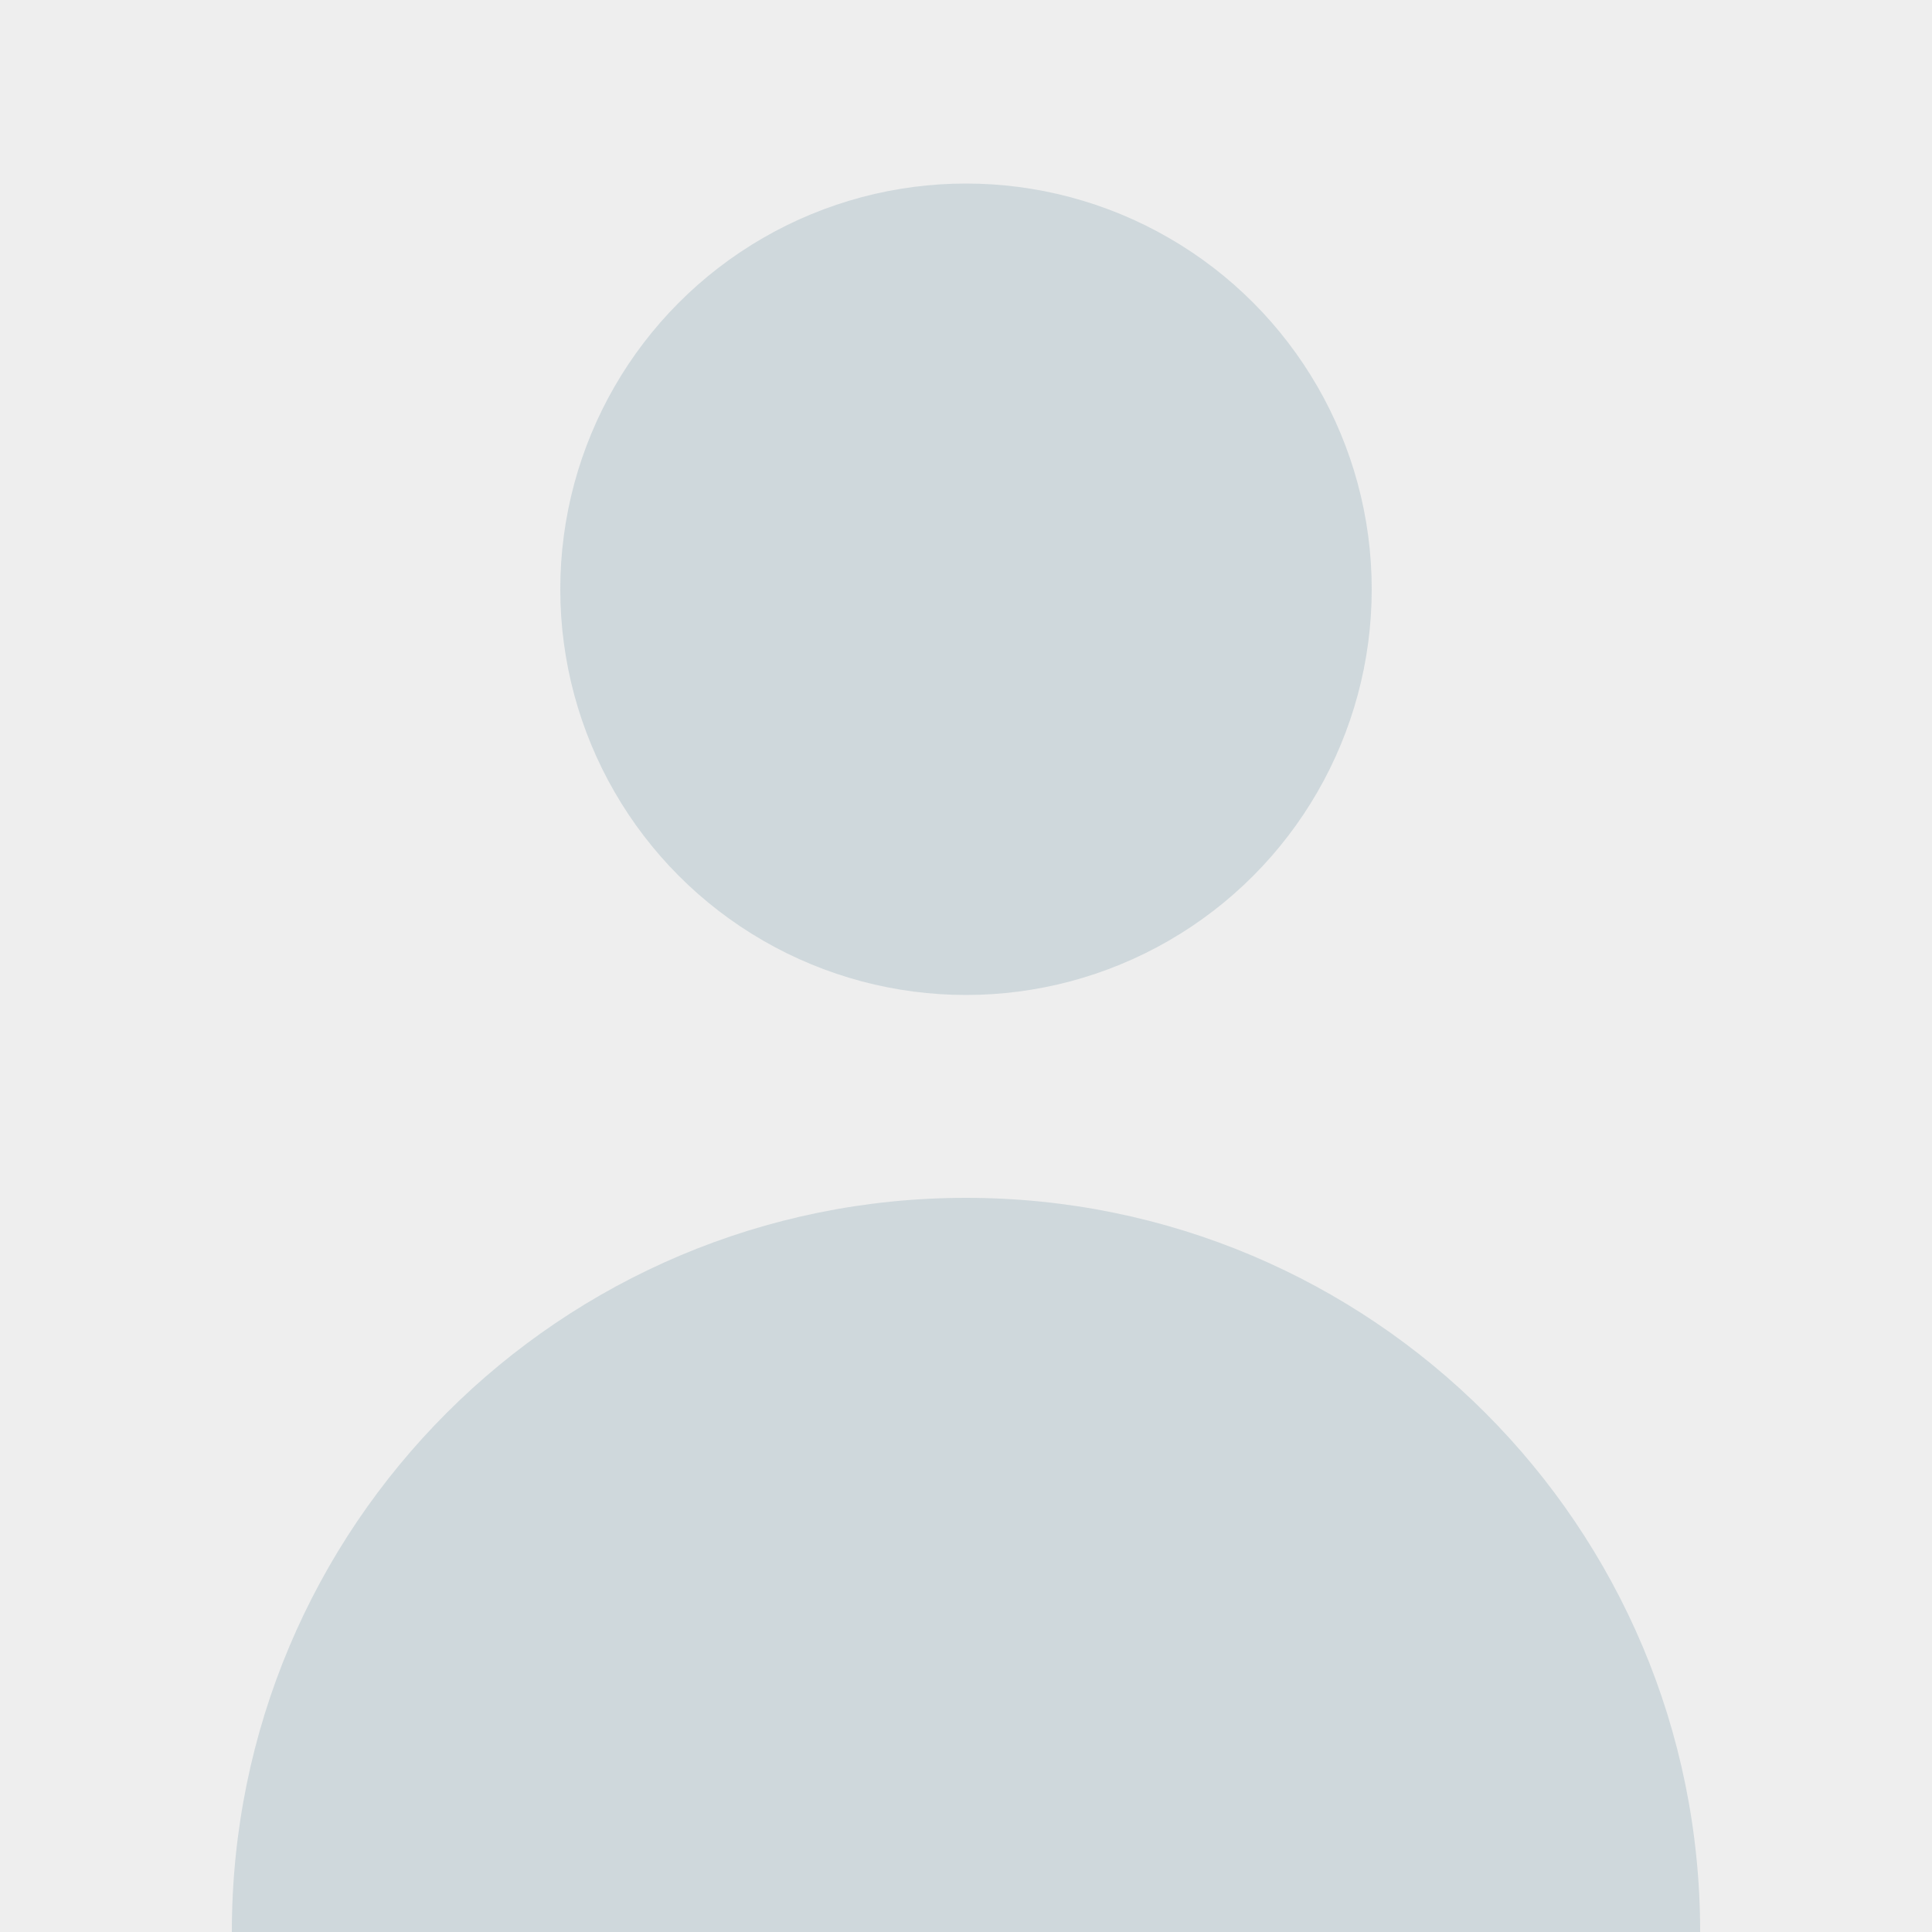 <?xml version="1.0" encoding="utf-8"?>
<!-- Generator: Adobe Illustrator 23.1.0, SVG Export Plug-In . SVG Version: 6.00 Build 0)  -->
<svg version="1.1" id="Layer_1" xmlns="http://www.w3.org/2000/svg" xmlns:xlink="http://www.w3.org/1999/xlink" x="0px" y="0px"
	 viewBox="0 0 100 100" style="enable-background:new 0 0 100 100;" xml:space="preserve">
<style type="text/css">
	.st0{clip-path:url(#SVGID_2_);fill:#EEEEEE;}
	.st1{clip-path:url(#SVGID_2_);}
	.st2{fill:#CFD8DC;}
</style>
<g>
	<defs>
		<rect id="SVGID_1_" y="-72" width="398" height="398"/>
	</defs>
	<clipPath id="SVGID_2_">
		<use xlink:href="#SVGID_1_"  style="overflow:visible;"/>
	</clipPath>
	<rect class="st0" width="100" height="100"/>
	<g class="st1">
		<circle class="st2" cx="50" cy="30.5" r="21"/>
		<path class="st2" d="M50,62c-21,0-38,17-38,38H88C88,79,71,62,50,62z"/>
	</g>
</g>
</svg>
